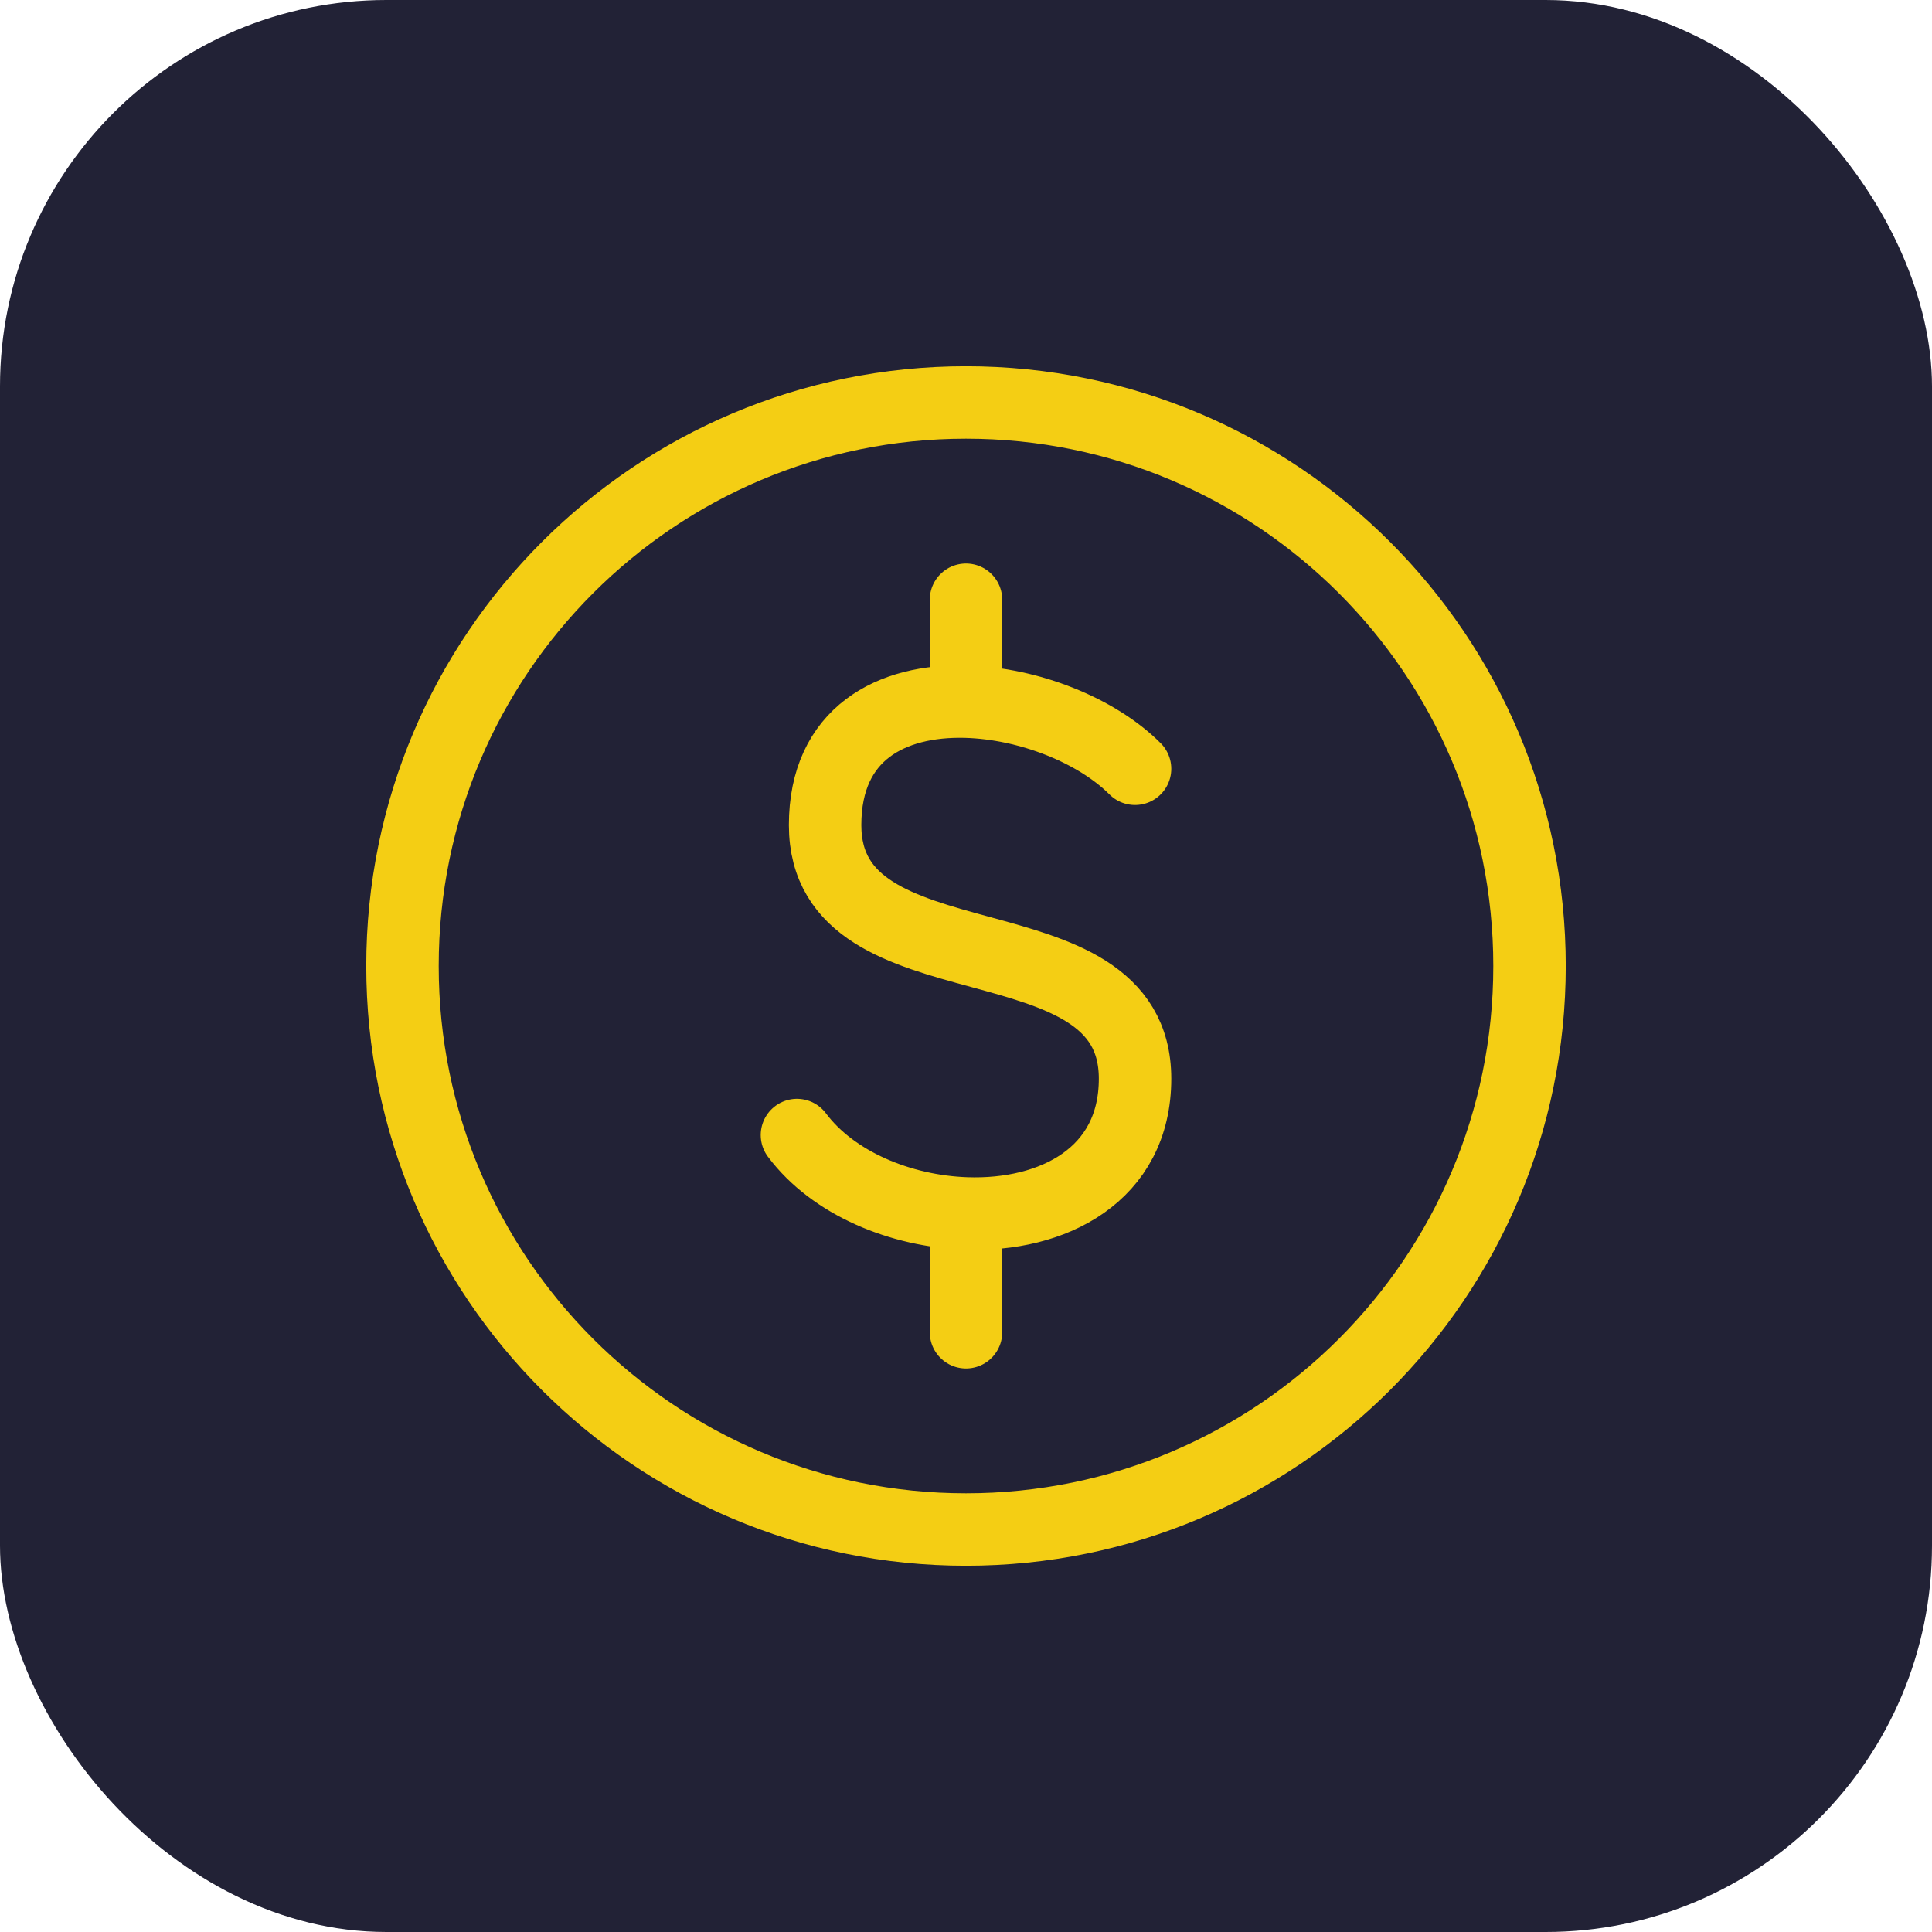 <svg width="40" height="40" viewBox="0 0 40 40" fill="none" xmlns="http://www.w3.org/2000/svg">
<rect width="40" height="40" rx="8" fill="#222236"/>
<path d="M20 31.667C26.443 31.667 31.667 26.444 31.667 20C31.667 13.556 26.443 8.333 20 8.333C13.556 8.333 8.333 13.556 8.333 20C8.333 26.444 13.556 31.667 20 31.667Z" stroke="#F4CE14" stroke-width="1.5" stroke-linecap="round" stroke-linejoin="round"/>
<path d="M23.5 15.917C22.701 15.118 21.294 14.562 20 14.527M20 14.527C18.46 14.485 17.083 15.182 17.083 17.083C17.083 20.583 23.5 18.833 23.5 22.333C23.5 24.33 21.792 25.187 20 25.123M20 14.527V12.417M16.5 23.5C17.251 24.503 18.65 25.075 20 25.123M20 25.123V27.583" stroke="#F4CE14" stroke-width="1.5" stroke-linecap="round" stroke-linejoin="round"/>
</svg>
